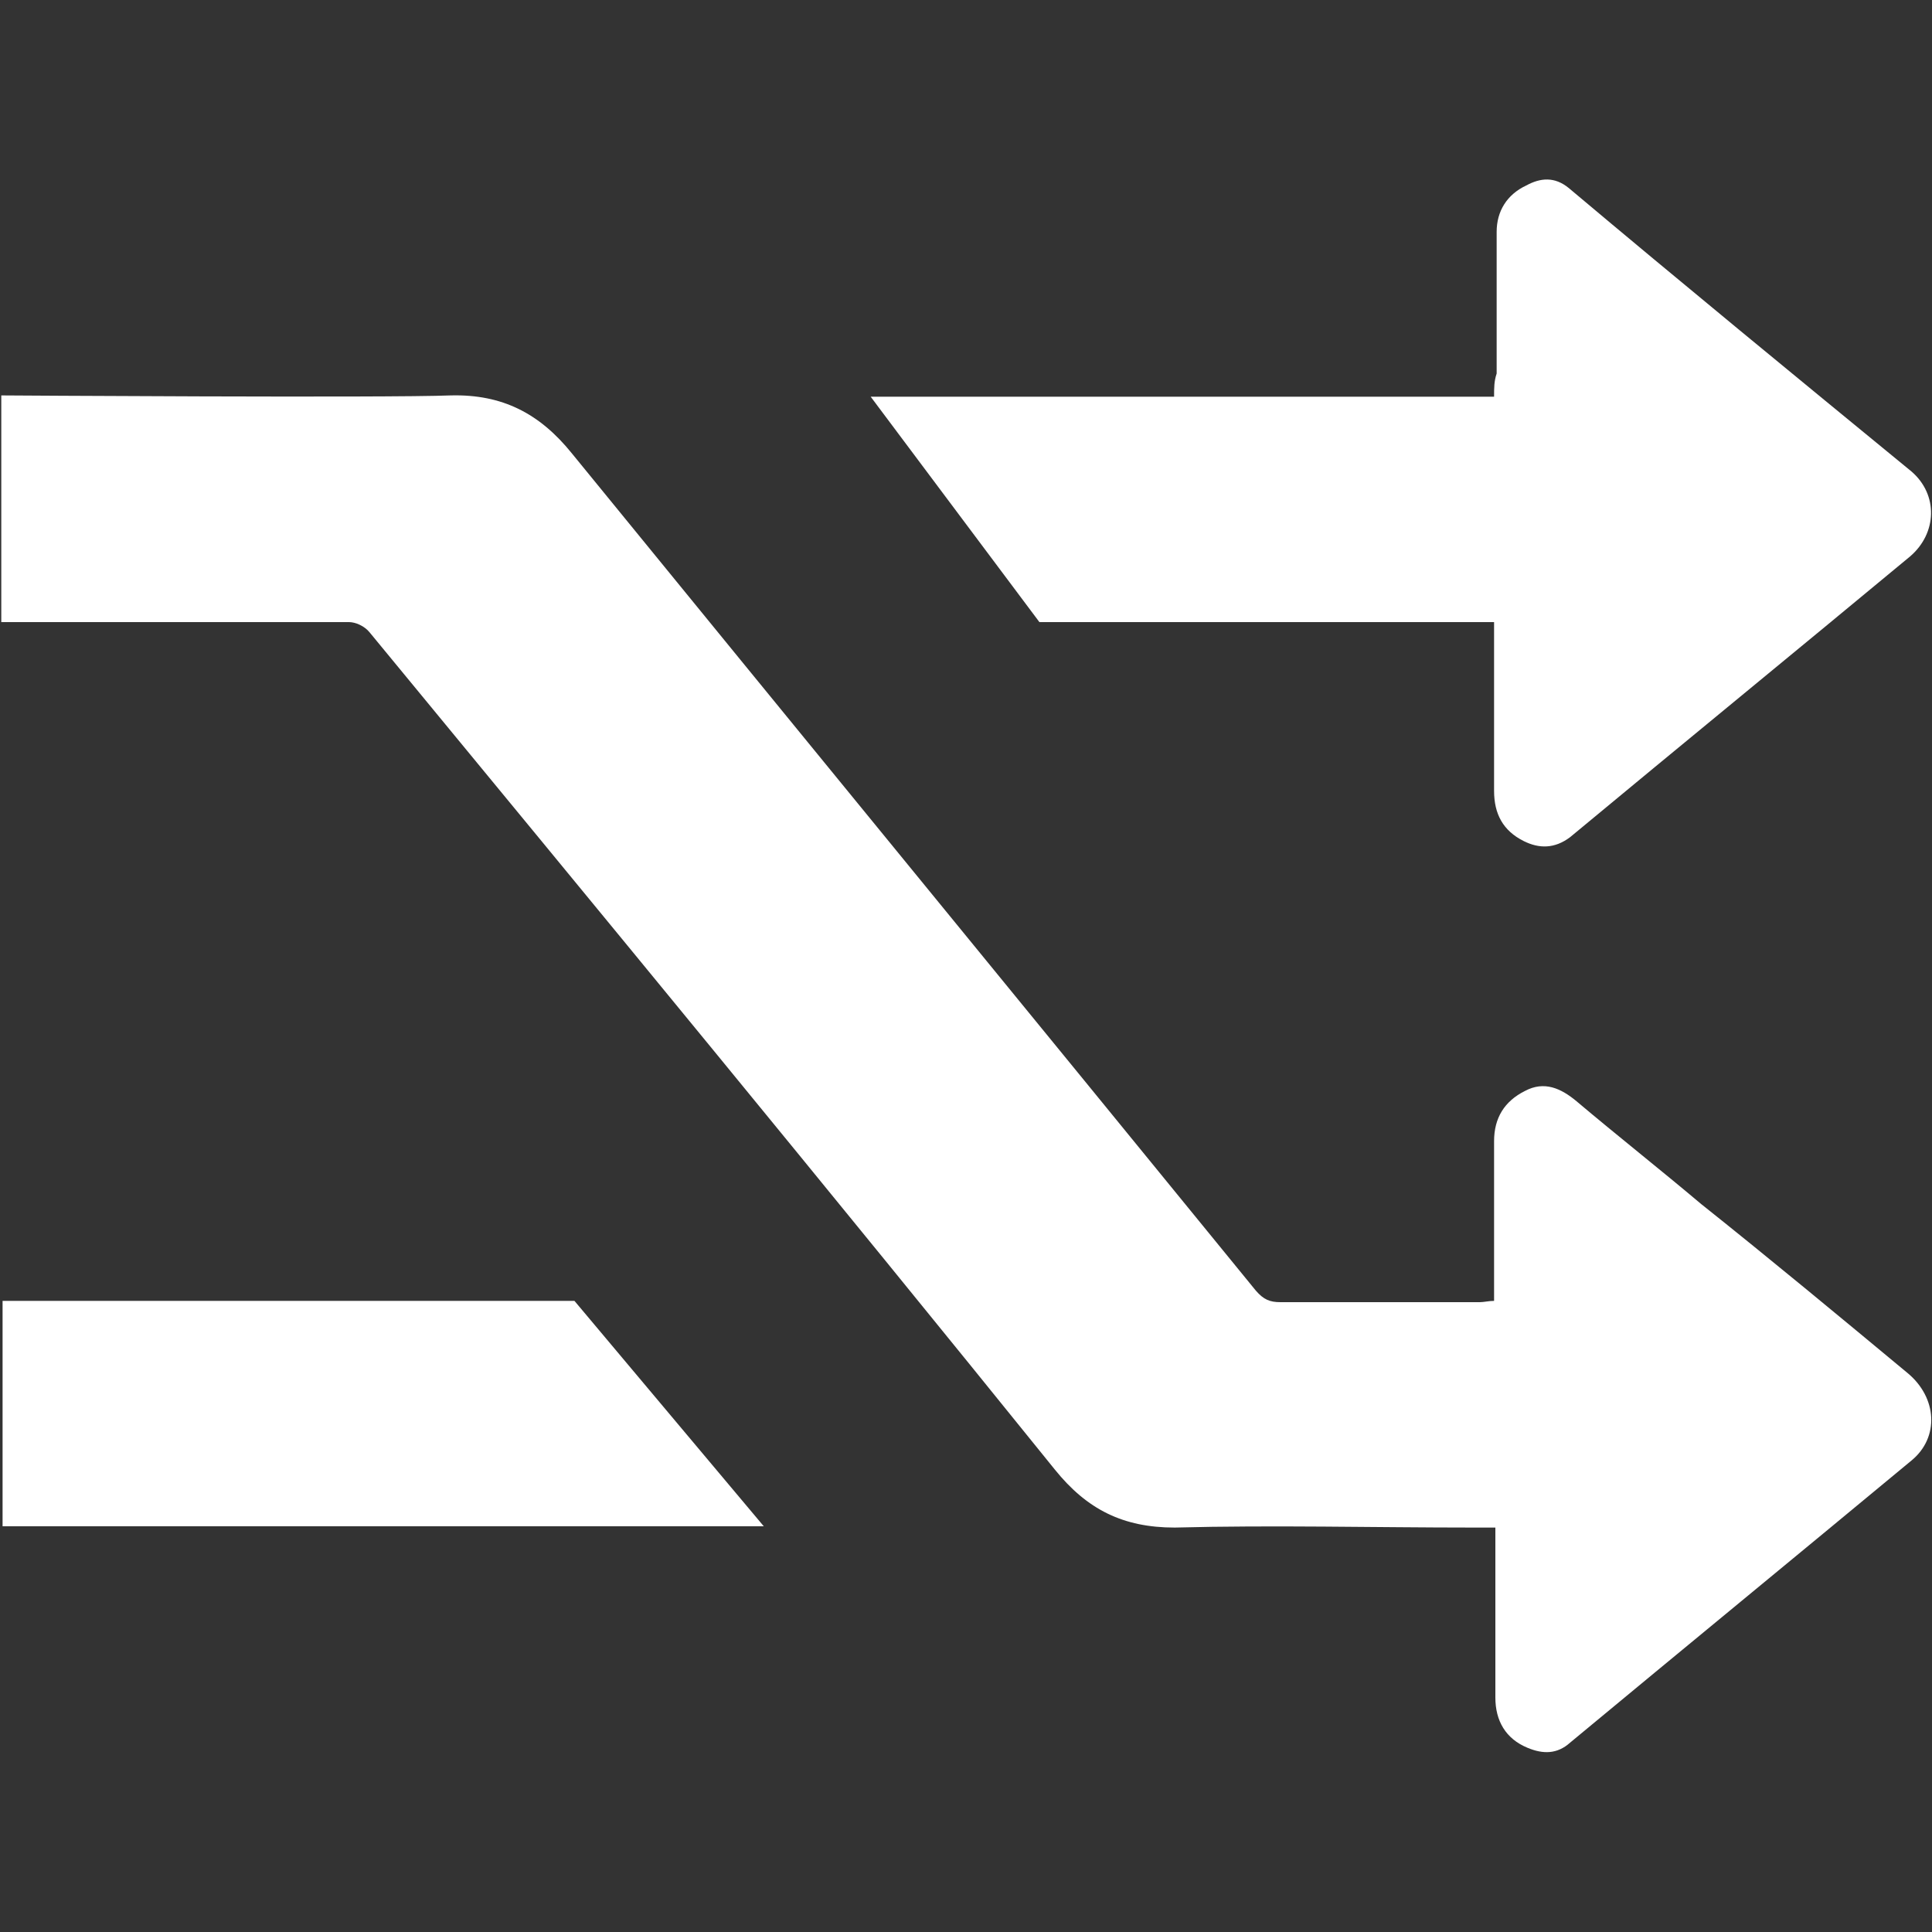 <?xml version="1.0" encoding="utf-8"?>
<!-- Generator: Adobe Illustrator 21.0.0, SVG Export Plug-In . SVG Version: 6.00 Build 0)  -->
<svg version="1.1" id="Layer_1" xmlns="http://www.w3.org/2000/svg" xmlns:xlink="http://www.w3.org/1999/xlink" x="0px" y="0px"
	 viewBox="0 0 150 150" style="enable-background:new 0 0 150 150;" xml:space="preserve">
<rect x="0" y="0" width="150" height="150" fill="#333333" stroke="none"/>
<style type="text/css">
	.st0{fill:#FFFFFF;}
</style>
<g>
	<g>
		<path class="st0" d="M0.2,48.3c0,0,24.3,0,26.9,0c0.5,0,1.2,0.3,1.6,0.8c17.8,21.6,35.6,43.2,53.2,65c2.5,3.1,5.3,4.5,9.3,4.5
			c7.7-0.2,15.4,0,23.2,0c0.5,0,1,0,1.7,0c0,1.4,0,2.7,0,4c0,3.1,0,6.1,0,9.2c0,1.8,0.8,3.2,2.5,3.9c1.2,0.5,2.3,0.5,3.3-0.4
			c8.8-7.3,17.7-14.6,26.5-21.9c2.2-1.8,2-4.9-0.3-6.8c-5.3-4.4-10.6-8.8-16-13.1c-3.2-2.7-6.5-5.3-9.7-8c-1.2-1-2.5-1.6-4-0.8
			c-1.6,0.8-2.4,2.1-2.4,3.9c0,3.7,0,7.5,0,11.2c0,0.4,0,0.7,0,1.2c-0.4,0-0.8,0.1-1.1,0.1c-5.2,0-10.3,0-15.5,0
			c-0.8,0-1.3-0.2-1.9-0.9C79.8,78.5,62.1,56.9,44.4,35.2c-2.5-3.1-5.4-4.6-9.4-4.5c-5,0.2-34.9,0-34.9,0V48.3z"/>
		<polygon class="st0" points="0.2,118.5 59.3,118.5 44.6,101 0.2,101 		"/>
		<path class="st0" d="M116,30.8c-7.2,0-48.4,0-48.4,0l13.1,17.5c0,0,25.9,0,34.4,0c0.2,0,0.5,0,0.9,0c0,0.5,0,1,0,1.5
			c0,3.9,0,7.8,0,11.6c0,1.8,0.7,3.1,2.3,3.9c1.2,0.6,2.4,0.6,3.6-0.3c8.8-7.3,17.6-14.5,26.4-21.8c2.1-1.8,2.2-4.8,0.1-6.6
			c-8.9-7.3-17.8-14.6-26.6-22c-1.1-0.9-2.2-0.8-3.3-0.2c-1.5,0.7-2.3,2-2.3,3.6c0,3.7,0,7.3,0,11C116,29.6,116,30.1,116,30.8z"/>
	</g>
</g>
</svg>
